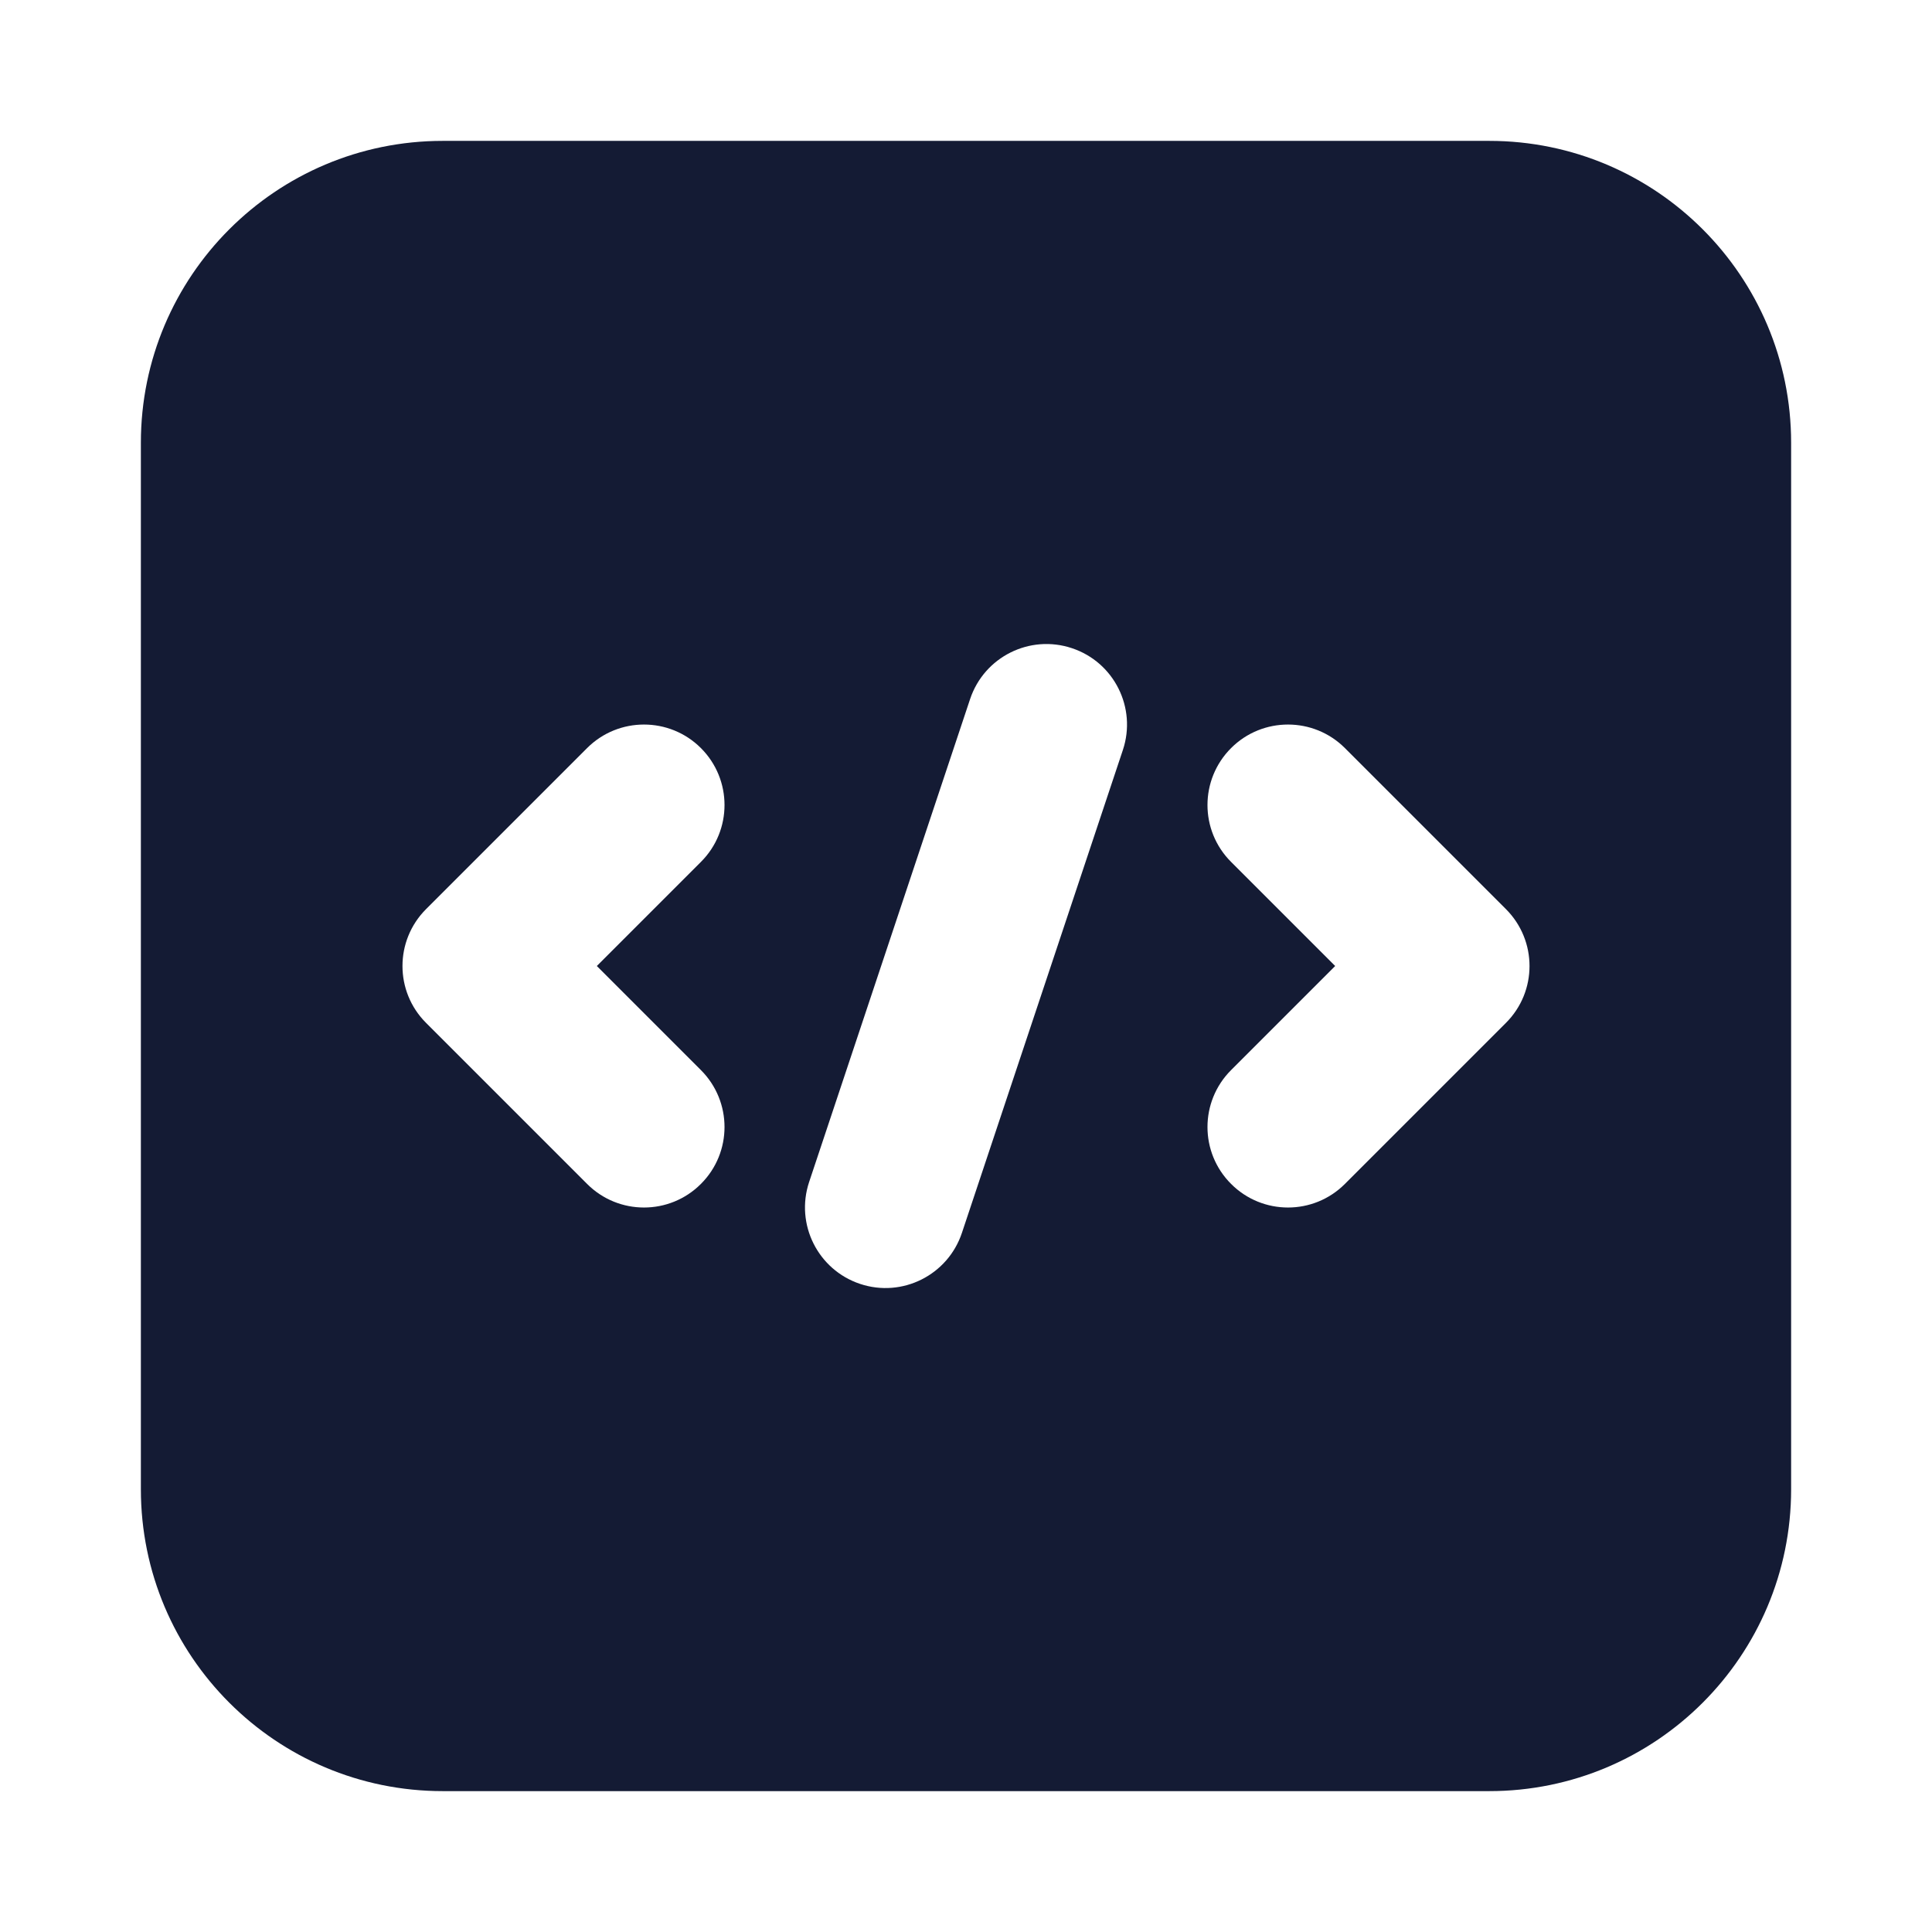 <svg width="24" height="24" viewBox="0 0 24 24" fill="none" xmlns="http://www.w3.org/2000/svg">
<path fill-rule="evenodd" clip-rule="evenodd" d="M5.5 1.75C3.429 1.75 1.75 3.429 1.75 5.5V18.5C1.75 20.571 3.429 22.25 5.5 22.25H18.5C20.571 22.25 22.25 20.571 22.25 18.5V5.5C22.25 3.429 20.571 1.75 18.5 1.75H5.5ZM13.949 9.316C14.123 8.793 13.84 8.226 13.316 8.052C12.792 7.877 12.226 8.16 12.051 8.684L10.051 14.684C9.877 15.208 10.16 15.774 10.684 15.949C11.208 16.124 11.774 15.84 11.949 15.316L13.949 9.316ZM8.707 10.707C9.098 10.317 9.098 9.684 8.707 9.293C8.317 8.903 7.683 8.903 7.293 9.293L5.293 11.293C4.902 11.684 4.902 12.317 5.293 12.707L7.293 14.707C7.683 15.098 8.317 15.098 8.707 14.707C9.098 14.317 9.098 13.684 8.707 13.293L7.414 12L8.707 10.707ZM16.707 9.293C16.317 8.903 15.683 8.903 15.293 9.293C14.902 9.684 14.902 10.317 15.293 10.707L16.586 12L15.293 13.293C14.902 13.684 14.902 14.317 15.293 14.707C15.683 15.098 16.317 15.098 16.707 14.707L18.707 12.707C19.098 12.317 19.098 11.684 18.707 11.293L16.707 9.293Z" fill="#141B34"/>
</svg>
